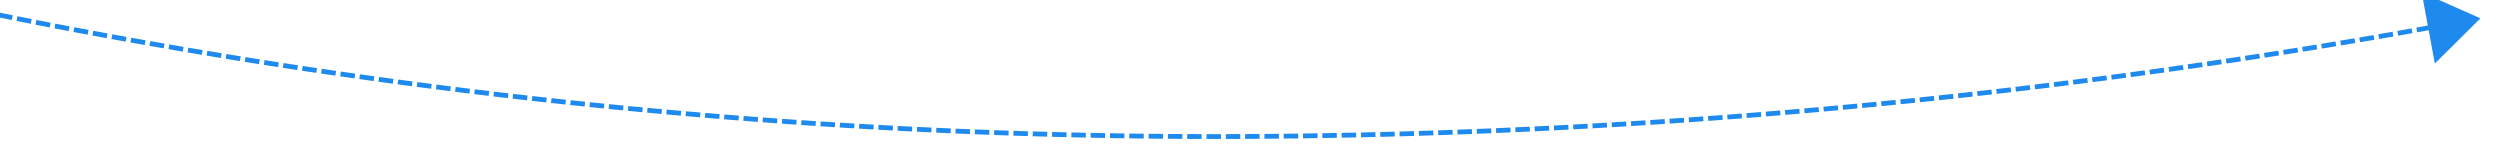 ﻿<?xml version="1.0" encoding="utf-8"?>
<svg version="1.1" xmlns:xlink="http://www.w3.org/1999/xlink" width="518px" height="30px" viewBox="1040 854  518 30" xmlns="http://www.w3.org/2000/svg">
  <g transform="matrix(0.985 0.174 -0.174 0.985 170.635 -212.367 )">
    <path d="M 551.632 792.29  C 550.712 791.9  549.792 791.508  548.873 791.116  L 548.48 792.035  C 549.4 792.428  550.321 792.82  551.242 793.211  L 551.632 792.29  Z M 555.315 793.847  C 554.394 793.459  553.473 793.07  552.553 792.68  L 552.163 793.601  C 553.084 793.991  554.005 794.381  554.927 794.769  L 555.315 793.847  Z M 559.003 795.394  C 558.08 795.008  557.158 794.622  556.237 794.235  L 555.849 795.157  C 556.772 795.544  557.694 795.931  558.617 796.316  L 559.003 795.394  Z M 562.694 796.93  C 561.771 796.547  560.848 796.163  559.925 795.779  L 559.54 796.702  C 560.464 797.087  561.387 797.471  562.312 797.854  L 562.694 796.93  Z M 566.39 798.456  C 565.466 798.076  564.542 797.695  563.618 797.312  L 563.236 798.236  C 564.16 798.619  565.085 799  566.01 799.381  L 566.39 798.456  Z M 570.091 799.971  C 569.165 799.594  568.24 799.215  567.315 798.836  L 566.935 799.761  C 567.861 800.141  568.787 800.52  569.713 800.897  L 570.091 799.971  Z M 573.795 801.477  C 572.869 801.102  571.942 800.726  571.016 800.349  L 570.639 801.275  C 571.566 801.652  572.493 802.028  573.42 802.404  L 573.795 801.477  Z M 577.504 802.971  C 576.576 802.599  575.649 802.226  574.722 801.851  L 574.347 802.779  C 575.275 803.153  576.203 803.527  577.131 803.899  L 577.504 802.971  Z M 581.217 804.456  C 580.288 804.086  579.36 803.715  578.432 803.344  L 578.06 804.272  C 578.988 804.644  579.917 805.015  580.847 805.385  L 581.217 804.456  Z M 584.934 805.93  C 584.004 805.563  583.075 805.194  582.146 804.825  L 581.776 805.755  C 582.706 806.124  583.636 806.492  584.566 806.86  L 584.934 805.93  Z M 588.655 807.393  C 587.724 807.029  586.794 806.663  585.864 806.297  L 585.497 807.227  C 586.428 807.594  587.359 807.96  588.29 808.324  L 588.655 807.393  Z M 592.38 808.846  C 591.448 808.484  590.517 808.122  589.586 807.758  L 589.222 808.689  C 590.153 809.053  591.086 809.416  592.018 809.779  L 592.38 808.846  Z M 596.109 810.289  C 595.177 809.93  594.244 809.569  593.312 809.208  L 592.951 810.141  C 593.883 810.502  594.816 810.863  595.75 811.222  L 596.109 810.289  Z M 599.843 811.721  C 598.909 811.365  597.975 811.007  597.042 810.648  L 596.683 811.582  C 597.617 811.941  598.551 812.299  599.486 812.655  L 599.843 811.721  Z M 603.58 813.143  C 602.645 812.789  601.711 812.434  600.777 812.078  L 600.42 813.012  C 601.355 813.369  602.29 813.724  603.226 814.078  L 603.58 813.143  Z M 607.321 814.554  C 606.385 814.203  605.45 813.85  604.515 813.497  L 604.161 814.432  C 605.097 814.786  606.033 815.139  606.97 815.49  L 607.321 814.554  Z M 611.066 815.955  C 610.13 815.606  609.193 815.256  608.257 814.906  L 607.906 815.842  C 608.843 816.193  609.78 816.543  610.717 816.892  L 611.066 815.955  Z M 614.816 817.345  C 613.878 816.999  612.94 816.652  612.003 816.304  L 611.655 817.241  C 612.593 817.59  613.531 817.937  614.469 818.283  L 614.816 817.345  Z M 618.569 818.725  C 617.63 818.382  616.691 818.037  615.753 817.691  L 615.408 818.63  C 616.346 818.975  617.285 819.32  618.225 819.664  L 618.569 818.725  Z M 622.325 820.094  C 621.386 819.753  620.446 819.411  619.507 819.068  L 619.164 820.008  C 620.104 820.351  621.044 820.693  621.984 821.034  L 622.325 820.094  Z M 626.086 821.453  C 625.145 821.115  624.205 820.775  623.265 820.435  L 622.925 821.375  C 623.865 821.716  624.806 822.055  625.748 822.394  L 626.086 821.453  Z M 629.851 822.801  C 628.909 822.465  627.968 822.129  627.027 821.791  L 626.689 822.732  C 627.631 823.07  628.573 823.407  629.515 823.743  L 629.851 822.801  Z M 633.619 824.139  C 632.676 823.806  631.734 823.472  630.792 823.137  L 630.457 824.079  C 631.4 824.414  632.342 824.748  633.286 825.082  L 633.619 824.139  Z M 637.391 825.466  C 636.447 825.135  635.504 824.804  634.561 824.472  L 634.229 825.415  C 635.172 825.747  636.116 826.079  637.06 826.41  L 637.391 825.466  Z M 641.166 826.782  C 640.222 826.454  639.278 826.126  638.334 825.796  L 638.005 826.74  C 638.949 827.07  639.894 827.399  640.839 827.727  L 641.166 826.782  Z M 644.946 828.088  C 644.001 827.763  643.056 827.437  642.111 827.11  L 641.784 828.055  C 642.729 828.382  643.675 828.708  644.621 829.034  L 644.946 828.088  Z M 648.729 829.383  C 647.783 829.061  646.837 828.737  645.891 828.413  L 645.567 829.359  C 646.513 829.683  647.459 830.007  648.406 830.33  L 648.729 829.383  Z M 652.515 830.668  C 651.568 830.348  650.622 830.027  649.675 829.706  L 649.353 830.652  C 650.3 830.974  651.248 831.295  652.196 831.615  L 652.515 830.668  Z M 656.306 831.942  C 655.358 831.625  654.41 831.307  653.463 830.988  L 653.143 831.935  C 654.091 832.255  655.04 832.573  655.988 832.89  L 656.306 831.942  Z M 660.099 833.205  C 659.151 832.891  658.202 832.575  657.254 832.259  L 656.937 833.207  C 657.886 833.524  658.835 833.84  659.785 834.155  L 660.099 833.205  Z M 663.897 834.458  C 662.947 834.146  661.998 833.834  661.048 833.52  L 660.734 834.469  C 661.684 834.783  662.634 835.096  663.585 835.408  L 663.897 834.458  Z M 667.697 835.7  C 666.747 835.391  665.797 835.081  664.847 834.77  L 664.535 835.72  C 665.486 836.032  666.437 836.342  667.388 836.651  L 667.697 835.7  Z M 671.502 836.932  C 670.55 836.625  669.599 836.318  668.648 836.009  L 668.34 836.96  C 669.291 837.269  670.243 837.577  671.195 837.884  L 671.502 836.932  Z M 675.309 838.153  C 674.357 837.849  673.405 837.544  672.453 837.238  L 672.147 838.19  C 673.1 838.496  674.052 838.801  675.005 839.105  L 675.309 838.153  Z M 679.12 839.363  C 678.167 839.062  677.214 838.759  676.262 838.456  L 675.959 839.409  C 676.912 839.712  677.865 840.015  678.819 840.316  L 679.12 839.363  Z M 682.935 840.562  C 681.981 840.264  681.027 839.964  680.074 839.664  L 679.773 840.617  C 680.727 840.918  681.682 841.218  682.636 841.517  L 682.935 840.562  Z M 686.753 841.751  C 685.798 841.455  684.843 841.158  683.889 840.86  L 683.591 841.815  C 684.546 842.113  685.501 842.41  686.457 842.706  L 686.753 841.751  Z M 690.574 842.929  C 689.618 842.636  688.663 842.342  687.708 842.046  L 687.412 843.002  C 688.368 843.297  689.324 843.592  690.281 843.885  L 690.574 842.929  Z M 694.398 844.096  C 693.442 843.806  692.486 843.514  691.53 843.222  L 691.237 844.178  C 692.194 844.471  693.151 844.762  694.108 845.053  L 694.398 844.096  Z M 698.226 845.253  C 697.269 844.965  696.312 844.676  695.355 844.386  L 695.065 845.343  C 696.022 845.633  696.98 845.923  697.938 846.211  L 698.226 845.253  Z M 702.057 846.399  C 701.099 846.114  700.141 845.827  699.183 845.54  L 698.896 846.498  C 699.854 846.786  700.813 847.072  701.772 847.357  L 702.057 846.399  Z M 705.891 847.534  C 704.932 847.251  703.973 846.968  703.015 846.684  L 702.731 847.642  C 703.69 847.927  704.649 848.21  705.608 848.493  L 705.891 847.534  Z M 709.728 848.658  C 708.769 848.378  707.809 848.098  706.85 847.816  L 706.568 848.775  C 707.528 849.057  708.488 849.338  709.448 849.618  L 709.728 848.658  Z M 713.569 849.772  C 712.608 849.495  711.648 849.217  710.688 848.938  L 710.409 849.898  C 711.369 850.177  712.33 850.455  713.291 850.733  L 713.569 849.772  Z M 717.412 850.875  C 716.451 850.6  715.49 850.325  714.529 850.049  L 714.253 851.01  C 715.214 851.286  716.176 851.562  717.138 851.836  L 717.412 850.875  Z M 721.259 851.967  C 720.297 851.695  719.335 851.422  718.374 851.149  L 718.1 852.11  C 719.062 852.384  720.024 852.657  720.987 852.929  L 721.259 851.967  Z M 725.108 853.048  C 724.146 852.779  723.183 852.509  722.221 852.238  L 721.95 853.201  C 722.913 853.472  723.876 853.742  724.839 854.011  L 725.108 853.048  Z M 728.961 854.118  C 727.997 853.852  727.034 853.585  726.071 853.317  L 725.803 854.28  C 726.766 854.548  727.73 854.816  728.695 855.082  L 728.961 854.118  Z M 732.817 855.178  C 731.852 854.915  730.888 854.65  729.925 854.384  L 729.659 855.348  C 730.623 855.614  731.588 855.879  732.553 856.143  L 732.817 855.178  Z M 736.675 856.227  C 735.71 855.966  734.745 855.704  733.781 855.441  L 733.518 856.406  C 734.483 856.669  735.449 856.931  736.414 857.192  L 736.675 856.227  Z M 740.537 857.265  C 739.571 857.007  738.605 856.748  737.64 856.488  L 737.38 857.453  C 738.346 857.713  739.312 857.973  740.278 858.231  L 740.537 857.265  Z M 744.401 858.292  C 743.435 858.037  742.468 857.78  741.503 857.523  L 741.245 858.489  C 742.212 858.747  743.178 859.003  744.146 859.259  L 744.401 858.292  Z M 748.268 859.309  C 747.301 859.056  746.334 858.802  745.368 858.547  L 745.113 859.514  C 746.08 859.769  747.048 860.023  748.016 860.276  L 748.268 859.309  Z M 752.138 860.314  C 751.171 860.064  750.203 859.813  749.236 859.561  L 748.983 860.529  C 749.952 860.781  750.92 861.032  751.888 861.282  L 752.138 860.314  Z M 756.011 861.309  C 755.043 861.062  754.074 860.813  753.106 860.564  L 752.857 861.532  C 753.826 861.782  754.795 862.03  755.764 862.278  L 756.011 861.309  Z M 759.887 862.293  C 758.918 862.048  757.949 861.803  756.98 861.556  L 756.733 862.525  C 757.703 862.772  758.672 863.018  759.642 863.262  L 759.887 862.293  Z M 763.765 863.266  C 762.796 863.024  761.826 862.781  760.856 862.537  L 760.612 863.507  C 761.583 863.751  762.553 863.994  763.523 864.236  L 763.765 863.266  Z M 767.647 864.228  C 766.676 863.989  765.706 863.748  764.735 863.507  L 764.494 864.478  C 765.465 864.719  766.436 864.959  767.407 865.199  L 767.647 864.228  Z M 771.53 865.179  C 770.559 864.943  769.588 864.705  768.617 864.467  L 768.379 865.438  C 769.35 865.676  770.322 865.914  771.294 866.151  L 771.53 865.179  Z M 775.417 866.119  C 774.445 865.886  773.473 865.651  772.502 865.415  L 772.266 866.387  C 773.238 866.623  774.21 866.858  775.183 867.092  L 775.417 866.119  Z M 779.306 867.049  C 778.333 866.818  777.361 866.586  776.389 866.353  L 776.156 867.325  C 777.129 867.558  778.102 867.791  779.075 868.022  L 779.306 867.049  Z M 783.198 867.967  C 782.224 867.739  781.251 867.51  780.279 867.279  L 780.048 868.253  C 781.022 868.483  781.995 868.712  782.969 868.941  L 783.198 867.967  Z M 787.092 868.875  C 786.118 868.649  785.144 868.423  784.171 868.195  L 783.943 869.169  C 784.917 869.397  785.892 869.623  786.866 869.849  L 787.092 868.875  Z M 790.989 869.772  C 790.014 869.549  789.04 869.325  788.066 869.1  L 787.841 870.074  C 788.816 870.3  789.791 870.523  790.766 870.746  L 790.989 869.772  Z M 794.888 870.657  C 794.637 870.6  794.386 870.544  794.135 870.487  C 793.411 870.323  792.687 870.159  791.963 869.994  L 791.741 870.969  C 792.465 871.134  793.19 871.299  793.915 871.463  C 794.166 871.519  794.417 871.576  794.668 871.632  L 794.888 870.657  Z M 798.79 871.528  C 797.814 871.311  796.838 871.094  795.863 870.876  L 795.644 871.851  C 796.621 872.07  797.597 872.288  798.574 872.504  L 798.79 871.528  Z M 802.695 872.386  C 801.719 872.173  800.742 871.959  799.766 871.744  L 799.551 872.72  C 800.527 872.936  801.505 873.15  802.482 873.363  L 802.695 872.386  Z M 806.603 873.233  C 805.626 873.023  804.649 872.812  803.672 872.599  L 803.459 873.576  C 804.437 873.789  805.415 874  806.393 874.21  L 806.603 873.233  Z M 810.513 874.067  C 809.535 873.86  808.558 873.652  807.58 873.443  L 807.371 874.42  C 808.349 874.63  809.328 874.838  810.306 875.045  L 810.513 874.067  Z M 814.426 874.889  C 813.448 874.685  812.47 874.48  811.491 874.274  L 811.285 875.252  C 812.264 875.458  813.243 875.664  814.222 875.868  L 814.426 874.889  Z M 818.342 875.698  C 817.363 875.498  816.384 875.296  815.405 875.092  L 815.202 876.072  C 816.181 876.275  817.161 876.477  818.141 876.678  L 818.342 875.698  Z M 822.26 876.496  C 821.28 876.298  820.301 876.099  819.321 875.899  L 819.121 876.879  C 820.101 877.079  821.082 877.278  822.062 877.476  L 822.26 876.496  Z M 826.181 877.281  C 825.2 877.086  824.22 876.89  823.24 876.693  L 823.043 877.673  C 824.024 877.871  825.005 878.067  825.986 878.261  L 826.181 877.281  Z M 830.104 878.053  C 829.123 877.862  828.142 877.669  827.161 877.475  L 826.967 878.456  C 827.949 878.65  828.93 878.843  829.912 879.035  L 830.104 878.053  Z M 834.029 878.813  C 833.048 878.625  832.066 878.435  831.085 878.244  L 830.894 879.226  C 831.876 879.417  832.858 879.607  833.841 879.796  L 834.029 878.813  Z M 837.957 879.561  C 836.975 879.376  835.993 879.189  835.011 879.002  L 834.823 879.984  C 835.806 880.172  836.789 880.358  837.772 880.544  L 837.957 879.561  Z M 841.887 880.297  C 840.905 880.115  839.922 879.931  838.94 879.746  L 838.755 880.729  C 839.738 880.914  840.721 881.098  841.705 881.28  L 841.887 880.297  Z M 845.82 881.02  C 844.836 880.841  843.853 880.661  842.87 880.479  L 842.689 881.462  C 843.672 881.644  844.656 881.825  845.641 882.004  L 845.82 881.02  Z M 849.755 881.731  C 848.771 881.555  847.787 881.378  846.803 881.199  L 846.625 882.183  C 847.609 882.362  848.594 882.539  849.578 882.715  L 849.755 881.731  Z M 853.692 882.43  C 852.707 882.257  851.723 882.082  850.739 881.907  L 850.563 882.891  C 851.548 883.067  852.533 883.241  853.518 883.415  L 853.692 882.43  Z M 857.631 883.116  C 856.646 882.946  855.661 882.775  854.676 882.602  L 854.504 883.587  C 855.489 883.76  856.475 883.931  857.461 884.101  L 857.631 883.116  Z M 861.572 883.79  C 860.586 883.623  859.601 883.455  858.616 883.285  L 858.446 884.271  C 859.432 884.44  860.419 884.608  861.405 884.776  L 861.572 883.79  Z M 865.515 884.451  C 864.529 884.287  863.543 884.122  862.558 883.956  L 862.391 884.942  C 863.378 885.108  864.365 885.273  865.351 885.437  L 865.515 884.451  Z M 869.461 885.1  C 868.474 884.939  867.488 884.777  866.501 884.614  L 866.338 885.601  C 867.325 885.764  868.313 885.926  869.3 886.087  L 869.461 885.1  Z M 873.408 885.736  C 872.421 885.579  871.434 885.42  870.447 885.26  L 870.287 886.247  C 871.275 886.407  872.263 886.566  873.25 886.724  L 873.408 885.736  Z M 877.358 886.361  C 876.37 886.206  875.382 886.05  874.395 885.894  L 874.238 886.881  C 875.226 887.038  876.215 887.194  877.203 887.349  L 877.358 886.361  Z M 881.309 886.972  C 880.321 886.821  879.333 886.668  878.345 886.515  L 878.191 887.503  C 879.18 887.657  880.169 887.809  881.157 887.961  L 881.309 886.972  Z M 885.262 887.572  C 884.274 887.423  883.285 887.274  882.297 887.123  L 882.146 888.112  C 883.135 888.263  884.124 888.412  885.114 888.561  L 885.262 887.572  Z M 889.217 888.159  C 888.228 888.013  887.239 887.867  886.251 887.72  L 886.103 888.709  C 887.093 888.856  888.082 889.003  889.072 889.148  L 889.217 888.159  Z M 893.174 888.733  C 892.185 888.591  891.195 888.448  890.206 888.303  L 890.062 889.293  C 891.052 889.437  892.042 889.581  893.032 889.723  L 893.174 888.733  Z M 897.133 889.295  C 896.143 889.156  895.153 889.016  894.164 888.875  L 894.022 889.865  C 895.013 890.006  896.003 890.146  896.994 890.285  L 897.133 889.295  Z M 901.093 889.845  C 900.103 889.709  899.113 889.572  898.123 889.434  L 897.985 890.424  C 898.975 890.562  899.966 890.7  900.957 890.835  L 901.093 889.845  Z M 905.056 890.382  C 904.065 890.249  903.074 890.115  902.084 889.98  L 901.949 890.971  C 902.94 891.106  903.931 891.24  904.923 891.373  L 905.056 890.382  Z M 909.019 890.907  C 908.028 890.777  907.037 890.646  906.046 890.514  L 905.914 891.505  C 906.906 891.638  907.898 891.768  908.89 891.898  L 909.019 890.907  Z M 912.985 891.419  C 911.993 891.292  911.002 891.165  910.011 891.036  L 909.882 892.027  C 910.874 892.156  911.866 892.284  912.858 892.411  L 912.985 891.419  Z M 916.952 891.919  C 915.96 891.795  914.968 891.671  913.977 891.545  L 913.851 892.537  C 914.843 892.663  915.836 892.787  916.829 892.911  L 916.952 891.919  Z M 920.921 892.406  C 919.928 892.286  918.936 892.164  917.944 892.042  L 917.821 893.034  C 918.814 893.157  919.807 893.278  920.8 893.399  L 920.921 892.406  Z M 924.891 892.881  C 923.898 892.764  922.905 892.645  921.913 892.526  L 921.793 893.519  C 922.787 893.638  923.78 893.757  924.774 893.874  L 924.891 892.881  Z M 928.862 893.343  C 927.869 893.229  926.876 893.114  925.883 892.998  L 925.767 893.991  C 926.761 894.107  927.754 894.222  928.748 894.337  L 928.862 893.343  Z M 932.835 893.793  C 931.842 893.682  930.849 893.57  929.855 893.457  L 929.742 894.45  C 930.736 894.564  931.73 894.676  932.724 894.787  L 932.835 893.793  Z M 936.81 894.23  C 935.816 894.123  934.822 894.014  933.829 893.903  L 933.719 894.897  C 934.713 895.008  935.707 895.117  936.702 895.225  L 936.81 894.23  Z M 940.786 894.655  C 939.791 894.551  938.797 894.445  937.804 894.338  L 937.697 895.332  C 938.691 895.439  939.686 895.545  940.681 895.65  L 940.786 894.655  Z M 944.763 895.068  C 943.768 894.966  942.774 894.863  941.78 894.76  L 941.676 895.754  C 942.671 895.858  943.666 895.961  944.661 896.062  L 944.763 895.068  Z M 948.741 895.468  C 947.746 895.369  946.752 895.27  945.757 895.169  L 945.656 896.164  C 946.652 896.265  947.647 896.364  948.643 896.463  L 948.741 895.468  Z M 952.721 895.855  C 951.726 895.76  950.731 895.663  949.736 895.566  L 949.638 896.561  C 950.634 896.659  951.63 896.755  952.625 896.85  L 952.721 895.855  Z M 956.701 896.23  C 955.706 896.138  954.711 896.044  953.716 895.95  L 953.621 896.945  C 954.617 897.04  955.613 897.133  956.609 897.226  L 956.701 896.23  Z M 960.683 896.592  C 959.688 896.503  958.692 896.413  957.697 896.322  L 957.605 897.317  C 958.602 897.409  959.598 897.499  960.594 897.588  L 960.683 896.592  Z M 964.667 896.942  C 963.671 896.856  962.675 896.769  961.679 896.681  L 961.591 897.677  C 962.587 897.765  963.584 897.852  964.581 897.938  L 964.667 896.942  Z M 968.651 897.279  C 967.655 897.197  966.658 897.113  965.662 897.028  L 965.577 898.024  C 966.574 898.109  967.571 898.193  968.568 898.276  L 968.651 897.279  Z M 972.636 897.604  C 971.64 897.525  970.643 897.444  969.647 897.362  L 969.565 898.358  C 970.562 898.44  971.559 898.521  972.556 898.601  L 972.636 897.604  Z M 976.622 897.917  C 975.625 897.84  974.629 897.762  973.632 897.684  L 973.554 898.68  C 974.551 898.759  975.548 898.837  976.546 898.914  L 976.622 897.917  Z M 980.609 898.216  C 979.612 898.143  978.616 898.068  977.619 897.993  L 977.543 898.99  C 978.541 899.066  979.538 899.14  980.536 899.214  L 980.609 898.216  Z M 984.597 898.504  C 983.6 898.433  982.603 898.362  981.606 898.289  L 981.534 899.287  C 982.531 899.359  983.529 899.431  984.527 899.501  L 984.597 898.504  Z M 988.586 898.778  C 987.589 898.711  986.592 898.643  985.595 898.573  L 985.525 899.571  C 986.523 899.641  987.521 899.709  988.519 899.776  L 988.586 898.778  Z M 992.576 899.04  C 991.579 898.976  990.581 898.911  989.584 898.845  L 989.517 899.843  C 990.516 899.909  991.514 899.974  992.512 900.038  L 992.576 899.04  Z M 996.567 899.29  C 995.569 899.229  994.571 899.167  993.574 899.104  L 993.511 900.102  C 994.509 900.165  995.507 900.227  996.506 900.288  L 996.567 899.29  Z M 1000.558 899.527  C 999.56 899.469  998.562 899.411  997.565 899.351  L 997.505 900.349  C 998.503 900.409  999.502 900.468  1000.501 900.526  L 1000.558 899.527  Z M 1004.55 899.752  C 1003.552 899.697  1002.554 899.641  1001.556 899.584  L 1001.499 900.583  C 1002.498 900.64  1003.497 900.696  1004.496 900.75  L 1004.55 899.752  Z M 1008.543 899.964  C 1007.545 899.912  1006.547 899.86  1005.548 899.806  L 1005.495 900.804  C 1006.494 900.858  1007.493 900.911  1008.492 900.962  L 1008.543 899.964  Z M 1012.537 900.163  C 1011.538 900.115  1010.54 900.065  1009.541 900.015  L 1009.491 901.013  C 1010.49 901.064  1011.489 901.114  1012.488 901.162  L 1012.537 900.163  Z M 1016.531 900.35  C 1015.532 900.305  1014.534 900.259  1013.535 900.211  L 1013.488 901.21  C 1014.487 901.258  1015.486 901.304  1016.485 901.349  L 1016.531 900.35  Z M 1020.525 900.524  C 1019.527 900.482  1018.528 900.439  1017.529 900.395  L 1017.485 901.394  C 1018.484 901.438  1019.484 901.482  1020.483 901.524  L 1020.525 900.524  Z M 1024.52 900.686  C 1023.522 900.647  1022.523 900.607  1021.524 900.566  L 1021.483 901.565  C 1022.482 901.607  1023.482 901.647  1024.482 901.686  L 1024.52 900.686  Z M 1028.516 900.836  C 1027.517 900.8  1026.518 900.763  1025.519 900.725  L 1025.481 901.724  C 1026.481 901.762  1027.481 901.799  1028.48 901.835  L 1028.516 900.836  Z M 1032.512 900.972  C 1031.513 900.94  1030.514 900.906  1029.515 900.871  L 1029.48 901.87  C 1030.48 901.905  1031.48 901.939  1032.48 901.972  L 1032.512 900.972  Z M 1036.509 901.096  C 1035.509 901.067  1034.51 901.036  1033.511 901.004  L 1033.479 902.004  C 1034.479 902.036  1035.479 902.066  1036.479 902.096  L 1036.509 901.096  Z M 1040.506 901.208  C 1039.506 901.182  1038.507 901.154  1037.508 901.125  L 1037.479 902.125  C 1038.479 902.154  1039.479 902.181  1040.479 902.208  L 1040.506 901.208  Z M 1044.502 901.307  C 1044.405 901.304  1044.308 901.302  1044.211 901.3  C 1043.309 901.279  1042.407 901.257  1041.505 901.234  L 1041.479 902.234  C 1042.382 902.257  1043.285 902.279  1044.189 902.3  C 1044.286 902.302  1044.383 902.304  1044.48 902.306  L 1044.502 901.307  Z M 1048.5 901.389  C 1047.5 901.37  1046.501 901.35  1045.502 901.328  L 1045.48 902.328  C 1046.48 902.35  1047.481 902.37  1048.481 902.389  L 1048.5 901.389  Z M 1052.498 901.459  C 1051.498 901.443  1050.499 901.426  1049.499 901.408  L 1049.481 902.408  C 1050.481 902.426  1051.481 902.443  1052.482 902.459  L 1052.498 901.459  Z M 1056.496 901.516  C 1055.496 901.504  1054.497 901.49  1053.497 901.475  L 1053.482 902.474  C 1054.482 902.49  1055.483 902.504  1056.483 902.516  L 1056.496 901.516  Z M 1060.494 901.561  C 1059.494 901.552  1058.495 901.541  1057.495 901.529  L 1057.483 902.529  C 1058.484 902.541  1059.484 902.552  1060.484 902.561  L 1060.494 901.561  Z M 1064.492 901.593  C 1063.493 901.587  1062.493 901.579  1061.493 901.57  L 1061.485 902.57  C 1062.485 902.579  1063.485 902.587  1064.486 902.593  L 1064.492 901.593  Z M 1068.491 901.613  C 1067.491 901.61  1066.491 901.605  1065.492 901.6  L 1065.486 902.6  C 1066.486 902.605  1067.487 902.61  1068.487 902.613  L 1068.491 901.613  Z M 1072.489 901.62  C 1071.489 901.62  1070.49 901.619  1069.49 901.616  L 1069.488 902.616  C 1070.488 902.619  1071.488 902.62  1072.489 902.62  L 1072.489 901.62  Z M 1076.487 901.615  C 1075.488 901.618  1074.488 901.619  1073.489 901.62  L 1073.489 902.62  C 1074.49 902.619  1075.49 902.618  1076.49 902.615  L 1076.487 901.615  Z M 1080.486 901.597  C 1079.486 901.603  1078.487 901.608  1077.487 901.611  L 1077.491 902.611  C 1078.491 902.608  1079.491 902.603  1080.492 902.597  L 1080.486 901.597  Z M 1084.484 901.566  C 1083.484 901.575  1082.485 901.583  1081.485 901.59  L 1081.492 902.59  C 1082.493 902.583  1083.493 902.575  1084.493 902.566  L 1084.484 901.566  Z M 1088.482 901.523  C 1087.483 901.535  1086.483 901.547  1085.484 901.557  L 1085.494 902.556  C 1086.494 902.546  1087.494 902.535  1088.495 902.523  L 1088.482 901.523  Z M 1092.48 901.467  C 1091.481 901.483  1090.481 901.497  1089.482 901.51  L 1089.495 902.51  C 1090.495 902.497  1091.496 902.483  1092.496 902.467  L 1092.48 901.467  Z M 1096.478 901.399  C 1095.479 901.418  1094.479 901.435  1093.48 901.451  L 1093.496 902.451  C 1094.496 902.435  1095.497 902.417  1096.497 902.399  L 1096.478 901.399  Z M 1100.476 901.318  C 1099.476 901.34  1098.477 901.361  1097.478 901.38  L 1097.497 902.38  C 1098.497 902.36  1099.497 902.34  1100.498 902.318  L 1100.476 901.318  Z M 1104.473 901.225  C 1103.474 901.25  1102.474 901.273  1101.475 901.296  L 1101.498 902.296  C 1102.498 902.273  1103.498 902.249  1104.498 902.224  L 1104.473 901.225  Z M 1108.47 901.119  C 1107.471 901.147  1106.472 901.174  1105.472 901.199  L 1105.498 902.199  C 1106.498 902.173  1107.498 902.146  1108.498 902.118  L 1108.47 901.119  Z M 1112.467 901  C 1111.468 901.031  1110.468 901.061  1109.469 901.09  L 1109.498 902.09  C 1110.498 902.061  1111.498 902.031  1112.498 902  L 1112.467 901  Z M 1116.463 900.869  C 1115.464 900.904  1114.465 900.937  1113.466 900.969  L 1113.498 901.968  C 1114.498 901.936  1115.498 901.903  1116.497 901.869  L 1116.463 900.869  Z M 1120.459 900.726  C 1119.46 900.763  1118.461 900.799  1117.462 900.834  L 1117.497 901.834  C 1118.497 901.799  1119.497 901.762  1120.496 901.725  L 1120.459 900.726  Z M 1124.454 900.569  C 1123.455 900.61  1122.457 900.649  1121.458 900.688  L 1121.496 901.687  C 1122.496 901.649  1123.495 901.609  1124.495 901.569  L 1124.454 900.569  Z M 1128.449 900.401  C 1127.45 900.444  1126.452 900.487  1125.453 900.528  L 1125.494 901.527  C 1126.494 901.486  1127.493 901.443  1128.493 901.4  L 1128.449 900.401  Z M 1132.443 900.219  C 1131.445 900.266  1130.446 900.312  1129.448 900.356  L 1129.492 901.355  C 1130.492 901.311  1131.491 901.265  1132.49 901.218  L 1132.443 900.219  Z M 1136.437 900.025  C 1135.439 900.075  1134.44 900.124  1133.442 900.172  L 1133.49 901.171  C 1134.489 901.123  1135.488 901.074  1136.487 901.024  L 1136.437 900.025  Z M 1140.43 899.819  C 1139.432 899.872  1138.434 899.924  1137.436 899.975  L 1137.486 900.974  C 1138.485 900.923  1139.484 900.871  1140.483 900.818  L 1140.43 899.819  Z M 1144.423 899.6  C 1143.425 899.656  1142.427 899.712  1141.428 899.765  L 1141.482 900.764  C 1142.481 900.71  1143.48 900.655  1144.479 900.599  L 1144.423 899.6  Z M 1148.414 899.369  C 1147.417 899.428  1146.419 899.486  1145.421 899.543  L 1145.478 900.542  C 1146.477 900.485  1147.475 900.426  1148.474 900.367  L 1148.414 899.369  Z M 1152.405 899.125  C 1151.408 899.187  1150.41 899.249  1149.412 899.309  L 1149.472 900.307  C 1150.471 900.247  1151.47 900.185  1152.468 900.123  L 1152.405 899.125  Z M 1156.396 898.868  C 1155.398 898.934  1154.401 898.998  1153.403 899.062  L 1153.466 900.06  C 1154.465 899.996  1155.463 899.932  1156.461 899.866  L 1156.396 898.868  Z M 1160.385 898.599  C 1159.388 898.668  1158.39 898.735  1157.393 898.802  L 1157.46 899.8  C 1158.458 899.733  1159.456 899.665  1160.454 899.597  L 1160.385 898.599  Z M 1164.373 898.317  C 1163.376 898.389  1162.379 898.46  1161.382 898.53  L 1161.452 899.527  C 1162.45 899.458  1163.448 899.387  1164.445 899.315  L 1164.373 898.317  Z M 1168.361 898.023  C 1167.364 898.098  1166.367 898.172  1165.37 898.245  L 1165.443 899.242  C 1166.441 899.169  1167.439 899.095  1168.436 899.02  L 1168.361 898.023  Z M 1172.348 897.716  C 1171.351 897.795  1170.354 897.872  1169.358 897.948  L 1169.434 898.945  C 1170.431 898.869  1171.429 898.792  1172.426 898.713  L 1172.348 897.716  Z M 1176.333 897.397  C 1175.337 897.479  1174.341 897.559  1173.344 897.638  L 1173.423 898.635  C 1174.42 898.556  1175.418 898.475  1176.415 898.394  L 1176.333 897.397  Z M 1180.318 897.065  C 1179.322 897.15  1178.326 897.233  1177.33 897.315  L 1177.412 898.312  C 1178.409 898.23  1179.406 898.146  1180.403 898.062  L 1180.318 897.065  Z M 1184.302 896.721  C 1183.306 896.809  1182.31 896.895  1181.314 896.981  L 1181.399 897.977  C 1182.396 897.892  1183.393 897.805  1184.389 897.717  L 1184.302 896.721  Z M 1188.284 896.364  C 1187.289 896.455  1186.293 896.545  1185.297 896.633  L 1185.386 897.629  C 1186.382 897.541  1187.379 897.451  1188.375 897.36  L 1188.284 896.364  Z M 1192.265 895.995  C 1191.27 896.089  1190.275 896.182  1189.279 896.273  L 1189.371 897.269  C 1190.367 897.177  1191.363 897.085  1192.359 896.991  L 1192.265 895.995  Z M 1196.246 895.613  C 1195.251 895.71  1194.256 895.806  1193.261 895.901  L 1193.355 896.896  C 1194.351 896.802  1195.347 896.706  1196.343 896.609  L 1196.246 895.613  Z M 1200.224 895.219  C 1199.23 895.319  1198.235 895.418  1197.24 895.516  L 1197.338 896.511  C 1198.334 896.413  1199.329 896.314  1200.325 896.214  L 1200.224 895.219  Z M 1204.202 894.812  C 1203.208 894.915  1202.213 895.017  1201.219 895.118  L 1201.32 896.113  C 1202.315 896.012  1203.31 895.91  1204.305 895.807  L 1204.202 894.812  Z M 1208.179 894.393  C 1207.185 894.499  1206.191 894.604  1205.196 894.708  L 1205.3 895.703  C 1206.295 895.599  1207.29 895.494  1208.285 895.387  L 1208.179 894.393  Z M 1212.154 893.961  C 1211.16 894.071  1210.166 894.179  1209.172 894.286  L 1209.28 895.28  C 1210.274 895.173  1211.269 895.065  1212.263 894.955  L 1212.154 893.961  Z M 1216.127 893.517  C 1215.134 893.629  1214.141 893.741  1213.147 893.851  L 1213.257 894.845  C 1214.252 894.735  1215.246 894.623  1216.24 894.51  L 1216.127 893.517  Z M 1220.099 893.06  C 1219.107 893.176  1218.114 893.29  1217.12 893.404  L 1217.234 894.397  C 1218.228 894.284  1219.222 894.169  1220.215 894.053  L 1220.099 893.06  Z M 1224.07 892.591  C 1223.078 892.71  1222.085 892.827  1221.092 892.944  L 1221.209 893.937  C 1222.202 893.82  1223.196 893.703  1224.189 893.584  L 1224.07 892.591  Z M 1228.04 892.109  C 1227.047 892.231  1226.055 892.352  1225.063 892.471  L 1225.182 893.464  C 1226.176 893.344  1227.169 893.224  1228.162 893.101  L 1228.04 892.109  Z M 1232.007 891.615  C 1231.016 891.74  1230.024 891.864  1229.032 891.987  L 1229.154 892.979  C 1230.147 892.856  1231.14 892.732  1232.132 892.607  L 1232.007 891.615  Z M 1235.974 891.108  C 1234.982 891.236  1233.991 891.363  1232.999 891.489  L 1233.125 892.481  C 1234.117 892.355  1235.11 892.228  1236.102 892.1  L 1235.974 891.108  Z M 1239.938 890.589  C 1238.947 890.72  1237.956 890.85  1236.965 890.979  L 1237.094 891.971  C 1238.086 891.842  1239.078 891.712  1240.07 891.58  L 1239.938 890.589  Z M 1243.901 890.057  C 1242.911 890.192  1241.92 890.325  1240.929 890.457  L 1241.061 891.448  C 1242.053 891.316  1243.044 891.183  1244.036 891.048  L 1243.901 890.057  Z M 1247.862 889.513  C 1246.872 889.651  1245.882 889.787  1244.892 889.922  L 1245.027 890.913  C 1246.018 890.778  1247.009 890.641  1248 890.504  L 1247.862 889.513  Z M 1251.822 888.957  C 1250.832 889.097  1249.842 889.237  1248.852 889.375  L 1248.991 890.366  C 1249.981 890.227  1250.972 890.088  1251.963 889.947  L 1251.822 888.957  Z M 1255.78 888.388  C 1254.79 888.532  1253.801 888.674  1252.811 888.816  L 1252.953 889.806  C 1253.943 889.664  1254.933 889.521  1255.923 889.377  L 1255.78 888.388  Z M 1259.735 887.807  C 1258.747 887.953  1257.758 888.099  1256.769 888.244  L 1256.913 889.233  C 1257.903 889.089  1258.893 888.943  1259.882 888.796  L 1259.735 887.807  Z M 1263.69 887.213  C 1262.701 887.363  1261.713 887.512  1260.724 887.659  L 1260.872 888.648  C 1261.861 888.501  1262.851 888.352  1263.84 888.201  L 1263.69 887.213  Z M 1267.642 886.607  C 1266.654 886.76  1265.666 886.912  1264.678 887.062  L 1264.829 888.051  C 1265.818 887.9  1266.806 887.748  1267.795 887.595  L 1267.642 886.607  Z M 1271.592 885.988  C 1270.605 886.144  1269.617 886.299  1268.63 886.453  L 1268.783 887.441  C 1269.772 887.287  1270.76 887.132  1271.748 886.976  L 1271.592 885.988  Z M 1275.54 885.357  C 1274.554 885.516  1273.567 885.674  1272.579 885.831  L 1272.736 886.819  C 1273.724 886.662  1274.712 886.504  1275.7 886.344  L 1275.54 885.357  Z M 1279.487 884.713  C 1278.5 884.876  1277.514 885.037  1276.527 885.197  L 1276.687 886.184  C 1277.675 886.024  1278.662 885.863  1279.649 885.7  L 1279.487 884.713  Z M 1283.431 884.058  C 1282.445 884.223  1281.459 884.387  1280.473 884.551  L 1280.636 885.537  C 1281.623 885.374  1282.61 885.209  1283.597 885.044  L 1283.431 884.058  Z M 1287.373 883.389  C 1286.388 883.558  1285.402 883.725  1284.417 883.892  L 1284.583 884.878  C 1285.57 884.711  1286.556 884.544  1287.542 884.375  L 1287.373 883.389  Z M 1291.313 882.709  C 1290.328 882.881  1289.344 883.051  1288.358 883.22  L 1288.528 884.206  C 1289.514 884.036  1290.499 883.866  1291.485 883.694  L 1291.313 882.709  Z M 1295.251 882.016  C 1294.267 882.191  1293.283 882.364  1292.298 882.537  L 1292.47 883.522  C 1293.456 883.349  1294.441 883.175  1295.426 883  L 1295.251 882.016  Z M 1299.186 881.308  C 1298.203 881.487  1297.219 881.664  1296.235 881.84  L 1296.411 882.824  C 1297.396 882.648  1298.38 882.471  1299.365 882.292  L 1299.186 881.308  Z M 1303.12 880.59  C 1302.137 880.771  1301.153 880.951  1300.17 881.13  L 1300.349 882.114  C 1301.333 881.934  1302.317 881.754  1303.301 881.573  L 1303.12 880.59  Z M 1307.051 879.86  C 1306.069 880.044  1305.086 880.226  1304.103 880.408  L 1304.285 881.392  C 1305.268 881.21  1306.252 881.027  1307.235 880.843  L 1307.051 879.86  Z M 1310.981 879.119  C 1309.998 879.306  1309.016 879.491  1308.034 879.676  L 1308.218 880.658  C 1309.201 880.474  1310.184 880.288  1311.167 880.101  L 1310.981 879.119  Z M 1314.908 878.367  C 1313.926 878.557  1312.945 878.745  1311.963 878.932  L 1312.15 879.914  C 1313.133 879.727  1314.115 879.539  1315.097 879.349  L 1314.908 878.367  Z M 1318.833 877.604  C 1317.852 877.797  1316.871 877.988  1315.889 878.178  L 1316.079 879.159  C 1317.062 878.969  1318.043 878.778  1319.025 878.586  L 1318.833 877.604  Z M 1322.756 876.831  C 1321.776 877.026  1320.795 877.219  1319.814 877.412  L 1320.007 878.393  C 1320.988 878.2  1321.97 878.006  1322.951 877.812  L 1322.756 876.831  Z M 1326.677 876.046  C 1325.697 876.243  1324.717 876.44  1323.736 876.636  L 1323.932 877.616  C 1324.913 877.421  1325.894 877.224  1326.875 877.026  L 1326.677 876.046  Z M 1330.595 875.25  C 1329.616 875.45  1328.637 875.65  1327.657 875.848  L 1327.855 876.828  C 1328.836 876.63  1329.816 876.43  1330.796 876.23  L 1330.595 875.25  Z M 1334.512 874.443  C 1333.533 874.646  1332.554 874.849  1331.575 875.05  L 1331.776 876.029  C 1332.756 875.828  1333.736 875.626  1334.715 875.423  L 1334.512 874.443  Z M 1338.426 873.626  C 1337.448 873.831  1336.469 874.036  1335.491 874.24  L 1335.694 875.219  C 1336.674 875.015  1337.653 874.81  1338.632 874.604  L 1338.426 873.626  Z M 1342.338 872.797  C 1341.36 873.006  1340.382 873.213  1339.404 873.42  L 1339.611 874.398  C 1340.589 874.191  1341.568 873.984  1342.546 873.775  L 1342.338 872.797  Z M 1346.247 871.957  C 1345.27 872.169  1344.293 872.379  1343.315 872.588  L 1343.525 873.566  C 1344.503 873.357  1345.481 873.146  1346.459 872.935  L 1346.247 871.957  Z M 1350.154 871.107  C 1349.178 871.321  1348.201 871.534  1347.224 871.746  L 1347.436 872.723  C 1348.414 872.511  1349.391 872.298  1350.368 872.084  L 1350.154 871.107  Z M 1354.059 870.245  C 1353.083 870.462  1352.107 870.678  1351.131 870.892  L 1351.345 871.869  C 1352.322 871.654  1353.299 871.438  1354.276 871.221  L 1354.059 870.245  Z M 1357.961 869.373  C 1356.986 869.592  1356.01 869.811  1355.035 870.028  L 1355.252 871.004  C 1356.229 870.787  1357.205 870.568  1358.181 870.348  L 1357.961 869.373  Z M 1361.861 868.489  C 1360.886 868.712  1359.911 868.933  1358.936 869.153  L 1359.157 870.128  C 1360.132 869.908  1361.108 869.687  1362.083 869.464  L 1361.861 868.489  Z M 1365.758 867.595  C 1364.784 867.82  1363.81 868.044  1362.836 868.267  L 1363.059 869.242  C 1364.034 869.019  1365.009 868.794  1365.983 868.569  L 1365.758 867.595  Z M 1369.653 866.69  C 1368.68 866.917  1367.706 867.144  1366.732 867.37  L 1366.958 868.344  C 1367.932 868.118  1368.907 867.891  1369.881 867.663  L 1369.653 866.69  Z M 1373.545 865.774  C 1372.573 866.004  1371.6 866.233  1370.626 866.462  L 1370.855 867.435  C 1371.829 867.207  1372.802 866.977  1373.776 866.747  L 1373.545 865.774  Z M 1377.435 864.846  C 1376.463 865.08  1375.491 865.312  1374.518 865.543  L 1374.749 866.516  C 1375.722 866.284  1376.695 866.052  1377.668 865.819  L 1377.435 864.846  Z M 1381.322 863.908  C 1380.351 864.144  1379.379 864.379  1378.407 864.613  L 1378.641 865.585  C 1379.613 865.351  1380.586 865.116  1381.558 864.88  L 1381.322 863.908  Z M 1385.206 862.96  C 1384.236 863.198  1383.265 863.436  1382.293 863.672  L 1382.53 864.644  C 1383.502 864.407  1384.474 864.169  1385.445 863.931  L 1385.206 862.96  Z M 1389.088 862  C 1388.118 862.241  1387.148 862.481  1386.177 862.721  L 1386.416 863.692  C 1387.388 863.452  1388.359 863.212  1389.329 862.97  L 1389.088 862  Z M 1392.967 861.029  C 1391.998 861.273  1391.028 861.516  1390.058 861.758  L 1390.3 862.728  C 1391.271 862.486  1392.241 862.243  1393.211 861.999  L 1392.967 861.029  Z M 1396.843 860.048  C 1395.875 860.294  1394.906 860.54  1393.936 860.785  L 1394.181 861.754  C 1395.151 861.51  1396.121 861.264  1397.09 861.017  L 1396.843 860.048  Z M 1400.717 859.055  C 1399.749 859.305  1398.78 859.553  1397.812 859.801  L 1398.059 860.769  C 1399.029 860.522  1399.998 860.273  1400.966 860.024  L 1400.717 859.055  Z M 1404.587 858.052  C 1403.62 858.304  1402.653 858.555  1401.685 858.805  L 1401.935 859.774  C 1402.903 859.523  1403.872 859.272  1404.84 859.02  L 1404.587 858.052  Z M 1408.455 857.038  C 1407.489 857.293  1406.522 857.547  1405.555 857.8  L 1405.808 858.767  C 1406.775 858.514  1407.743 858.26  1408.71 858.005  L 1408.455 857.038  Z M 1412.32 856.013  C 1411.354 856.271  1410.388 856.527  1409.422 856.783  L 1409.678 857.75  C 1410.645 857.494  1411.611 857.237  1412.578 856.979  L 1412.32 856.013  Z M 1416.183 854.977  C 1415.217 855.238  1414.252 855.497  1413.286 855.755  L 1413.545 856.721  C 1414.511 856.463  1415.477 856.203  1416.443 855.943  L 1416.183 854.977  Z M 1420.042 853.931  C 1419.077 854.194  1418.113 854.456  1417.148 854.717  L 1417.409 855.682  C 1418.374 855.421  1419.34 855.159  1420.305 854.896  L 1420.042 853.931  Z M 1423.898 852.873  C 1422.934 853.139  1421.97 853.404  1421.006 853.667  L 1421.27 854.632  C 1422.235 854.368  1423.199 854.103  1424.164 853.837  L 1423.898 852.873  Z M 1427.751 851.805  C 1426.788 852.074  1425.825 852.341  1424.862 852.607  L 1425.128 853.571  C 1426.092 853.305  1427.056 853.037  1428.02 852.769  L 1427.751 851.805  Z M 1431.602 850.726  C 1430.639 850.997  1429.677 851.267  1428.714 851.537  L 1428.983 852.5  C 1429.947 852.23  1430.91 851.96  1431.873 851.689  L 1431.602 850.726  Z M 1435.449 849.637  C 1434.487 849.91  1433.526 850.183  1432.564 850.455  L 1432.836 851.417  C 1433.798 851.145  1434.761 850.872  1435.723 850.598  L 1435.449 849.637  Z M 1439.293 848.536  C 1438.332 848.813  1437.371 849.088  1436.41 849.362  L 1436.685 850.324  C 1437.647 850.049  1438.608 849.774  1439.57 849.497  L 1439.293 848.536  Z M 1443.134 847.425  C 1442.174 847.704  1441.214 847.982  1440.254 848.259  L 1440.531 849.22  C 1441.492 848.943  1442.453 848.664  1443.413 848.385  L 1443.134 847.425  Z M 1446.972 846.303  C 1446.013 846.585  1445.053 846.865  1444.094 847.145  L 1444.374 848.105  C 1445.334 847.825  1446.294 847.544  1447.254 847.262  L 1446.972 846.303  Z M 1450.807 845.17  C 1449.848 845.454  1448.89 845.738  1447.931 846.02  L 1448.214 846.98  C 1449.173 846.697  1450.132 846.413  1451.091 846.129  L 1450.807 845.17  Z M 1454.638 844.026  C 1453.681 844.314  1452.723 844.6  1451.765 844.885  L 1452.05 845.843  C 1453.009 845.558  1453.967 845.272  1454.926 844.984  L 1454.638 844.026  Z M 1458.467 842.872  C 1457.51 843.162  1456.553 843.451  1455.596 843.739  L 1455.884 844.696  C 1456.842 844.408  1457.799 844.119  1458.757 843.829  L 1458.467 842.872  Z M 1462.292 841.707  C 1461.336 842  1460.38 842.291  1459.423 842.582  L 1459.714 843.539  C 1460.671 843.248  1461.628 842.956  1462.584 842.663  L 1462.292 841.707  Z M 1466.114 840.531  C 1465.159 840.827  1464.203 841.121  1463.248 841.414  L 1463.541 842.37  C 1464.497 842.077  1465.453 841.782  1466.409 841.487  L 1466.114 840.531  Z M 1469.932 839.345  C 1468.978 839.643  1468.023 839.94  1467.069 840.236  L 1467.365 841.191  C 1468.32 840.895  1469.275 840.598  1470.23 840.299  L 1469.932 839.345  Z M 1473.747 838.148  C 1472.794 838.448  1471.84 838.748  1470.886 839.047  L 1471.185 840.001  C 1472.14 839.702  1473.094 839.402  1474.048 839.101  L 1473.747 838.148  Z M 1477.559 836.94  C 1476.607 837.243  1475.654 837.545  1474.701 837.847  L 1475.002 838.8  C 1475.956 838.499  1476.909 838.196  1477.863 837.893  L 1477.559 836.94  Z M 1481.368 835.721  C 1480.416 836.027  1479.464 836.332  1478.512 836.636  L 1478.816 837.589  C 1479.769 837.285  1480.721 836.98  1481.674 836.673  L 1481.368 835.721  Z M 1485.173 834.492  C 1484.222 834.801  1483.271 835.108  1482.319 835.415  L 1482.626 836.367  C 1483.578 836.06  1484.53 835.752  1485.481 835.443  L 1485.173 834.492  Z M 1488.974 833.252  C 1488.024 833.564  1487.074 833.874  1486.123 834.183  L 1486.433 835.134  C 1487.384 834.825  1488.335 834.514  1489.285 834.203  L 1488.974 833.252  Z M 1492.772 832.002  C 1491.823 832.316  1490.874 832.629  1489.924 832.941  L 1490.236 833.891  C 1491.186 833.579  1492.136 833.265  1493.086 832.951  L 1492.772 832.002  Z M 1496.567 830.741  C 1495.618 831.057  1494.67 831.373  1493.721 831.688  L 1494.036 832.637  C 1494.985 832.322  1495.935 832.006  1496.883 831.689  L 1496.567 830.741  Z M 1500.358 829.469  C 1499.41 829.788  1498.463 830.107  1497.515 830.424  L 1497.832 831.372  C 1498.781 831.055  1499.729 830.736  1500.677 830.417  L 1500.358 829.469  Z M 1504.145 828.187  C 1503.199 828.509  1502.252 828.829  1501.305 829.149  L 1501.625 830.097  C 1502.573 829.777  1503.52 829.455  1504.467 829.133  L 1504.145 828.187  Z M 1507.929 826.894  C 1506.983 827.218  1506.037 827.542  1505.091 827.864  L 1505.414 828.811  C 1506.361 828.488  1507.307 828.164  1508.253 827.839  L 1507.929 826.894  Z M 1511.709 825.59  C 1510.764 825.917  1509.819 826.243  1508.874 826.569  L 1509.199 827.514  C 1510.145 827.189  1511.091 826.862  1512.036 826.535  L 1511.709 825.59  Z M 1515.485 824.276  C 1514.542 824.606  1513.598 824.935  1512.653 825.262  L 1512.981 826.207  C 1513.926 825.879  1514.871 825.55  1515.815 825.22  L 1515.485 824.276  Z M 1519.258 822.951  C 1518.315 823.284  1517.372 823.615  1516.429 823.946  L 1516.76 824.889  C 1517.704 824.559  1518.647 824.227  1519.591 823.894  L 1519.258 822.951  Z M 1523.027 821.616  C 1522.085 821.951  1521.143 822.285  1520.201 822.618  L 1520.534 823.561  C 1521.477 823.228  1522.42 822.893  1523.362 822.558  L 1523.027 821.616  Z M 1526.792 820.27  C 1525.852 820.608  1524.91 820.944  1523.969 821.28  L 1524.305 822.222  C 1525.247 821.886  1526.189 821.549  1527.13 821.211  L 1526.792 820.27  Z M 1530.554 818.913  C 1529.614 819.254  1528.674 819.593  1527.733 819.932  L 1528.072 820.873  C 1529.013 820.534  1529.954 820.194  1530.895 819.854  L 1530.554 818.913  Z M 1534.312 817.546  C 1533.373 817.89  1532.433 818.232  1531.494 818.573  L 1531.835 819.513  C 1532.775 819.171  1533.715 818.829  1534.655 818.486  L 1534.312 817.546  Z M 1537.516 816.372  C 1536.761 816.649  1536.006 816.927  1535.25 817.203  L 1535.594 818.142  C 1536.534 817.798  1537.473 817.453  1538.411 817.107  L 1537.516 816.372  Z M 547.954 790.723  C 547.035 790.33  546.116 789.936  545.198 789.541  L 544.802 790.459  C 545.721 790.855  546.641 791.249  547.56 791.642  L 547.954 790.723  Z M 1540.321 823.876  L 1548 813  L 1535.071 809.824  L 1540.321 823.876  Z " fill-rule="nonzero" fill="#1f8aee" stroke="none" />
  </g>
</svg>